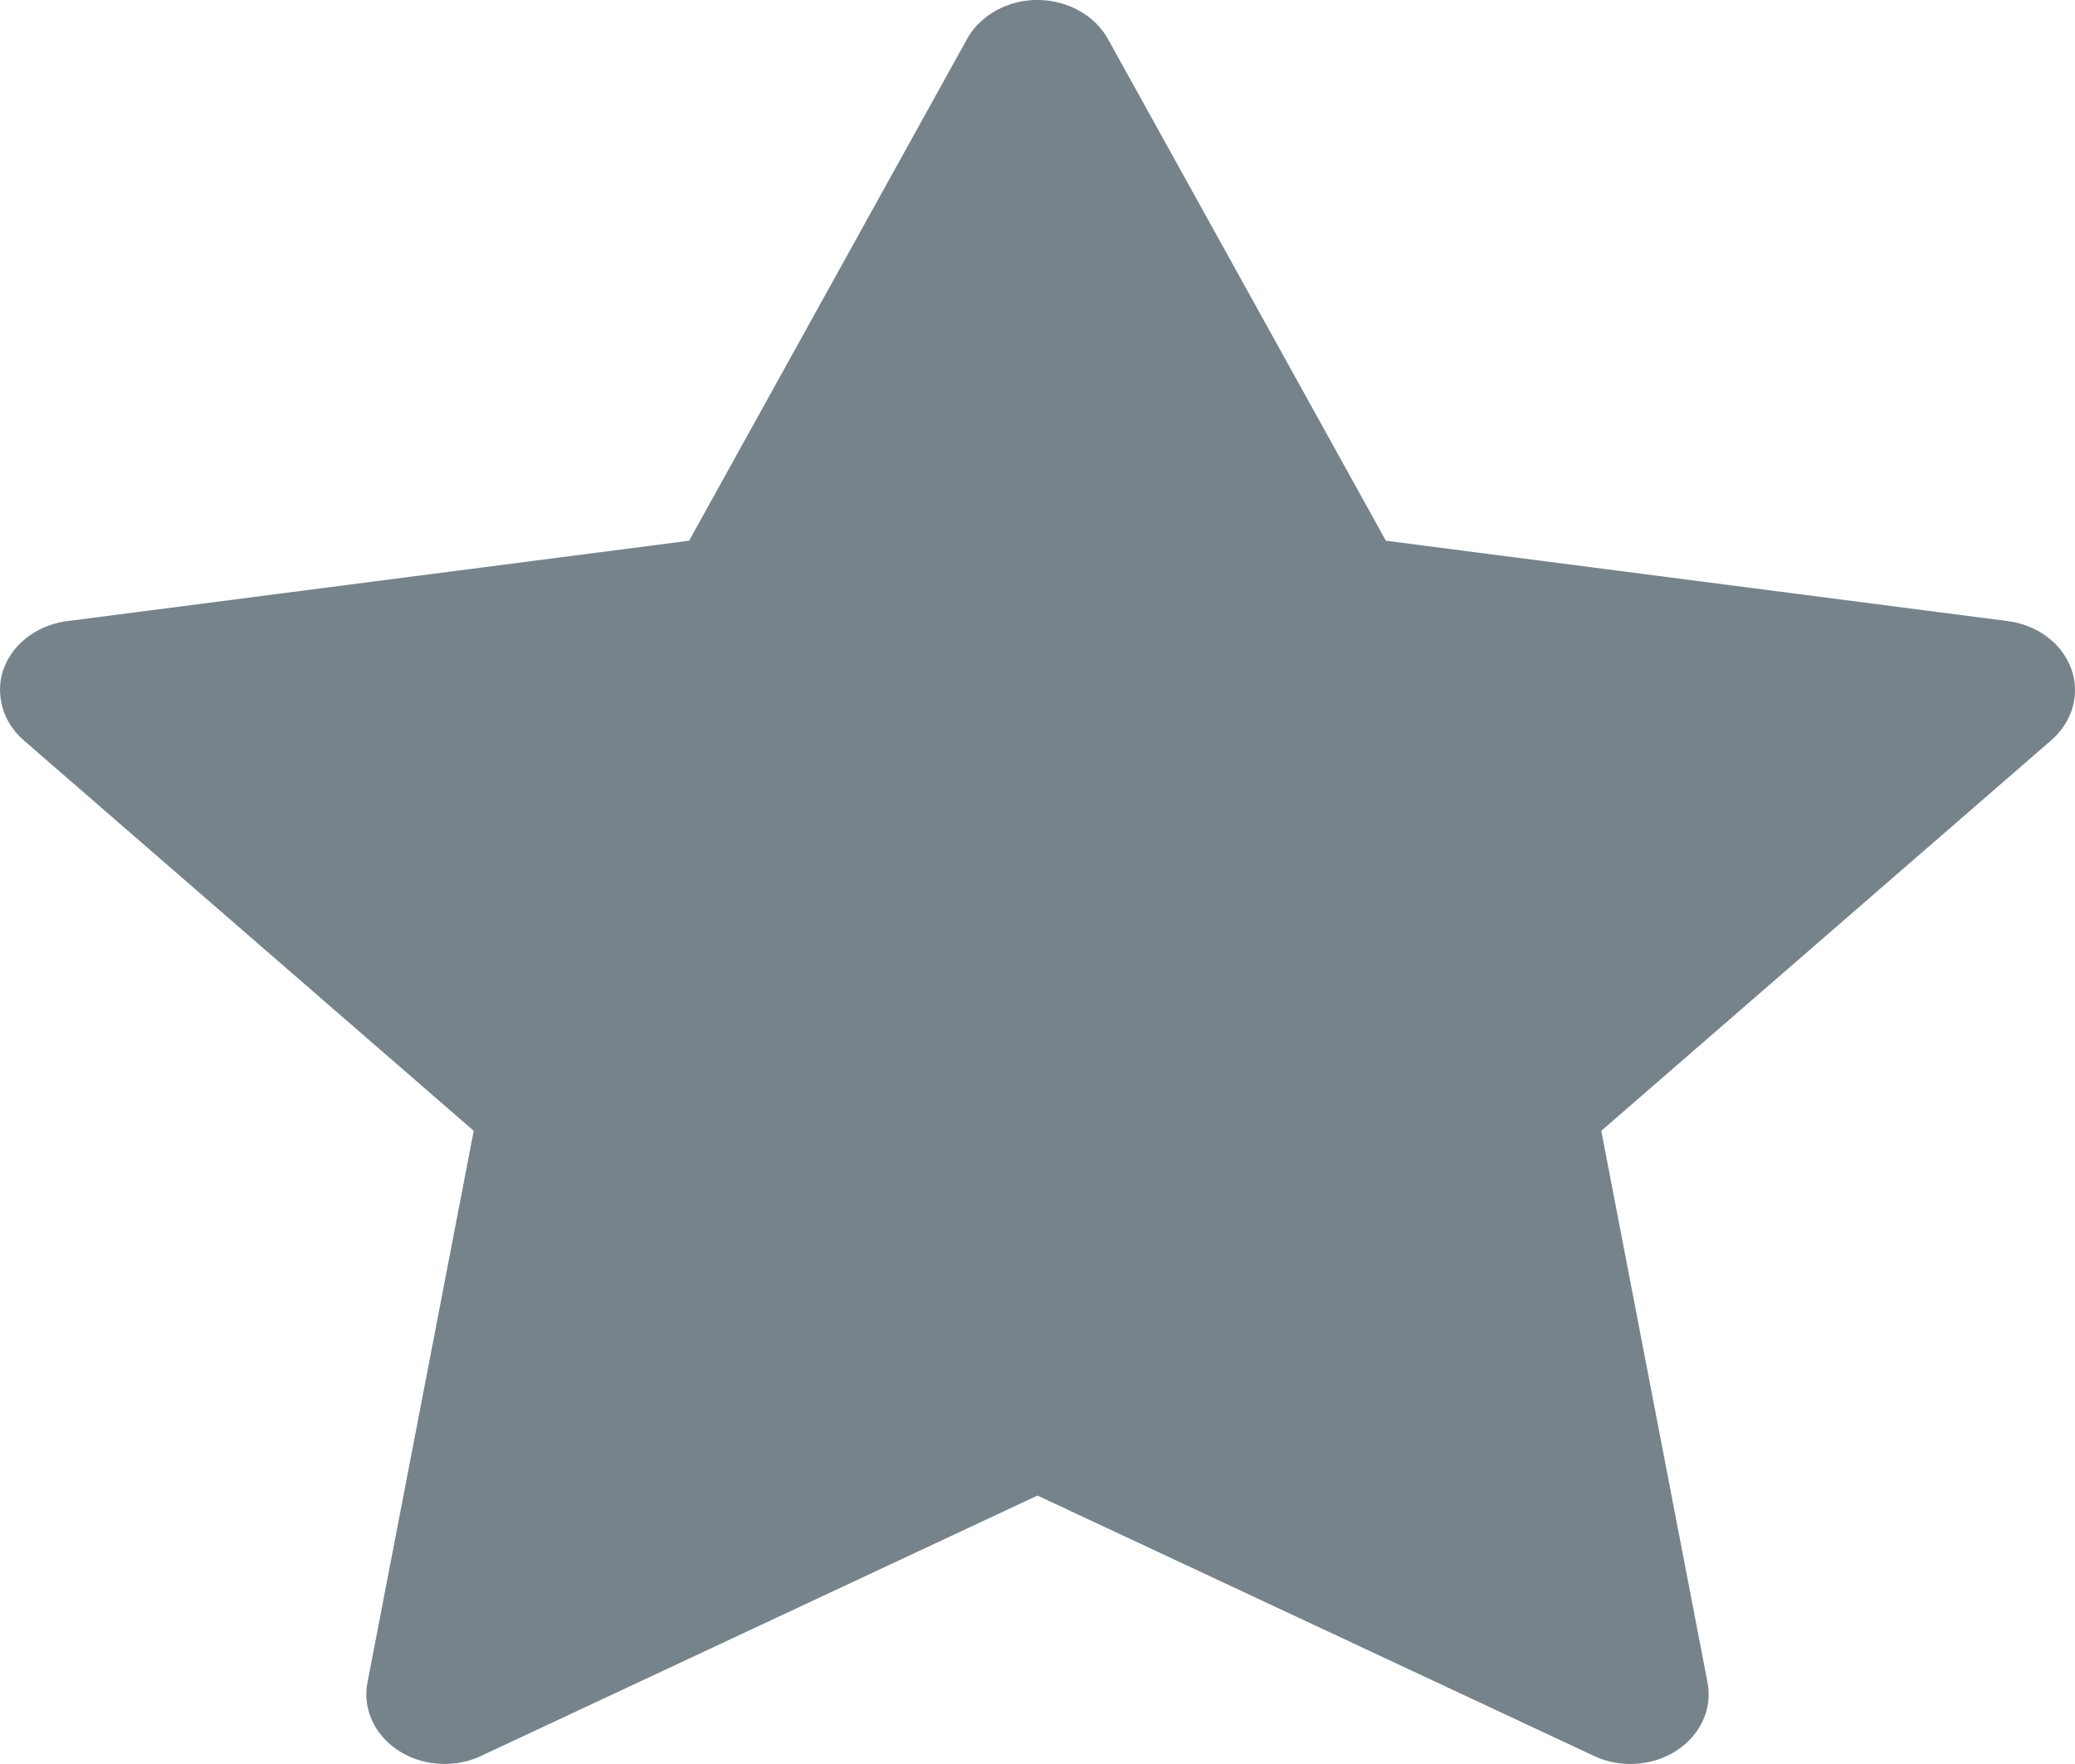 <svg width="20" height="17" viewBox="0 0 20 17" fill="none" xmlns="http://www.w3.org/2000/svg">
<path d="M0.646 5.986L6.642 5.211L9.322 0.374C9.395 0.242 9.516 0.135 9.665 0.069C10.038 -0.095 10.491 0.042 10.678 0.374L13.358 5.211L19.354 5.986C19.519 6.007 19.67 6.077 19.786 6.182C19.925 6.31 20.003 6.482 20 6.66C19.997 6.839 19.915 7.009 19.771 7.134L15.434 10.898L16.458 16.214C16.482 16.338 16.467 16.465 16.414 16.581C16.361 16.697 16.272 16.798 16.158 16.872C16.044 16.946 15.909 16.989 15.769 16.998C15.628 17.007 15.487 16.981 15.363 16.922L10 14.413L4.637 16.922C4.491 16.992 4.321 17.015 4.158 16.99C3.747 16.927 3.471 16.58 3.542 16.214L4.566 10.898L0.228 7.134C0.11 7.031 0.032 6.896 0.009 6.749C-0.055 6.381 0.233 6.041 0.646 5.986Z" fill="#76838B"/>
</svg>

